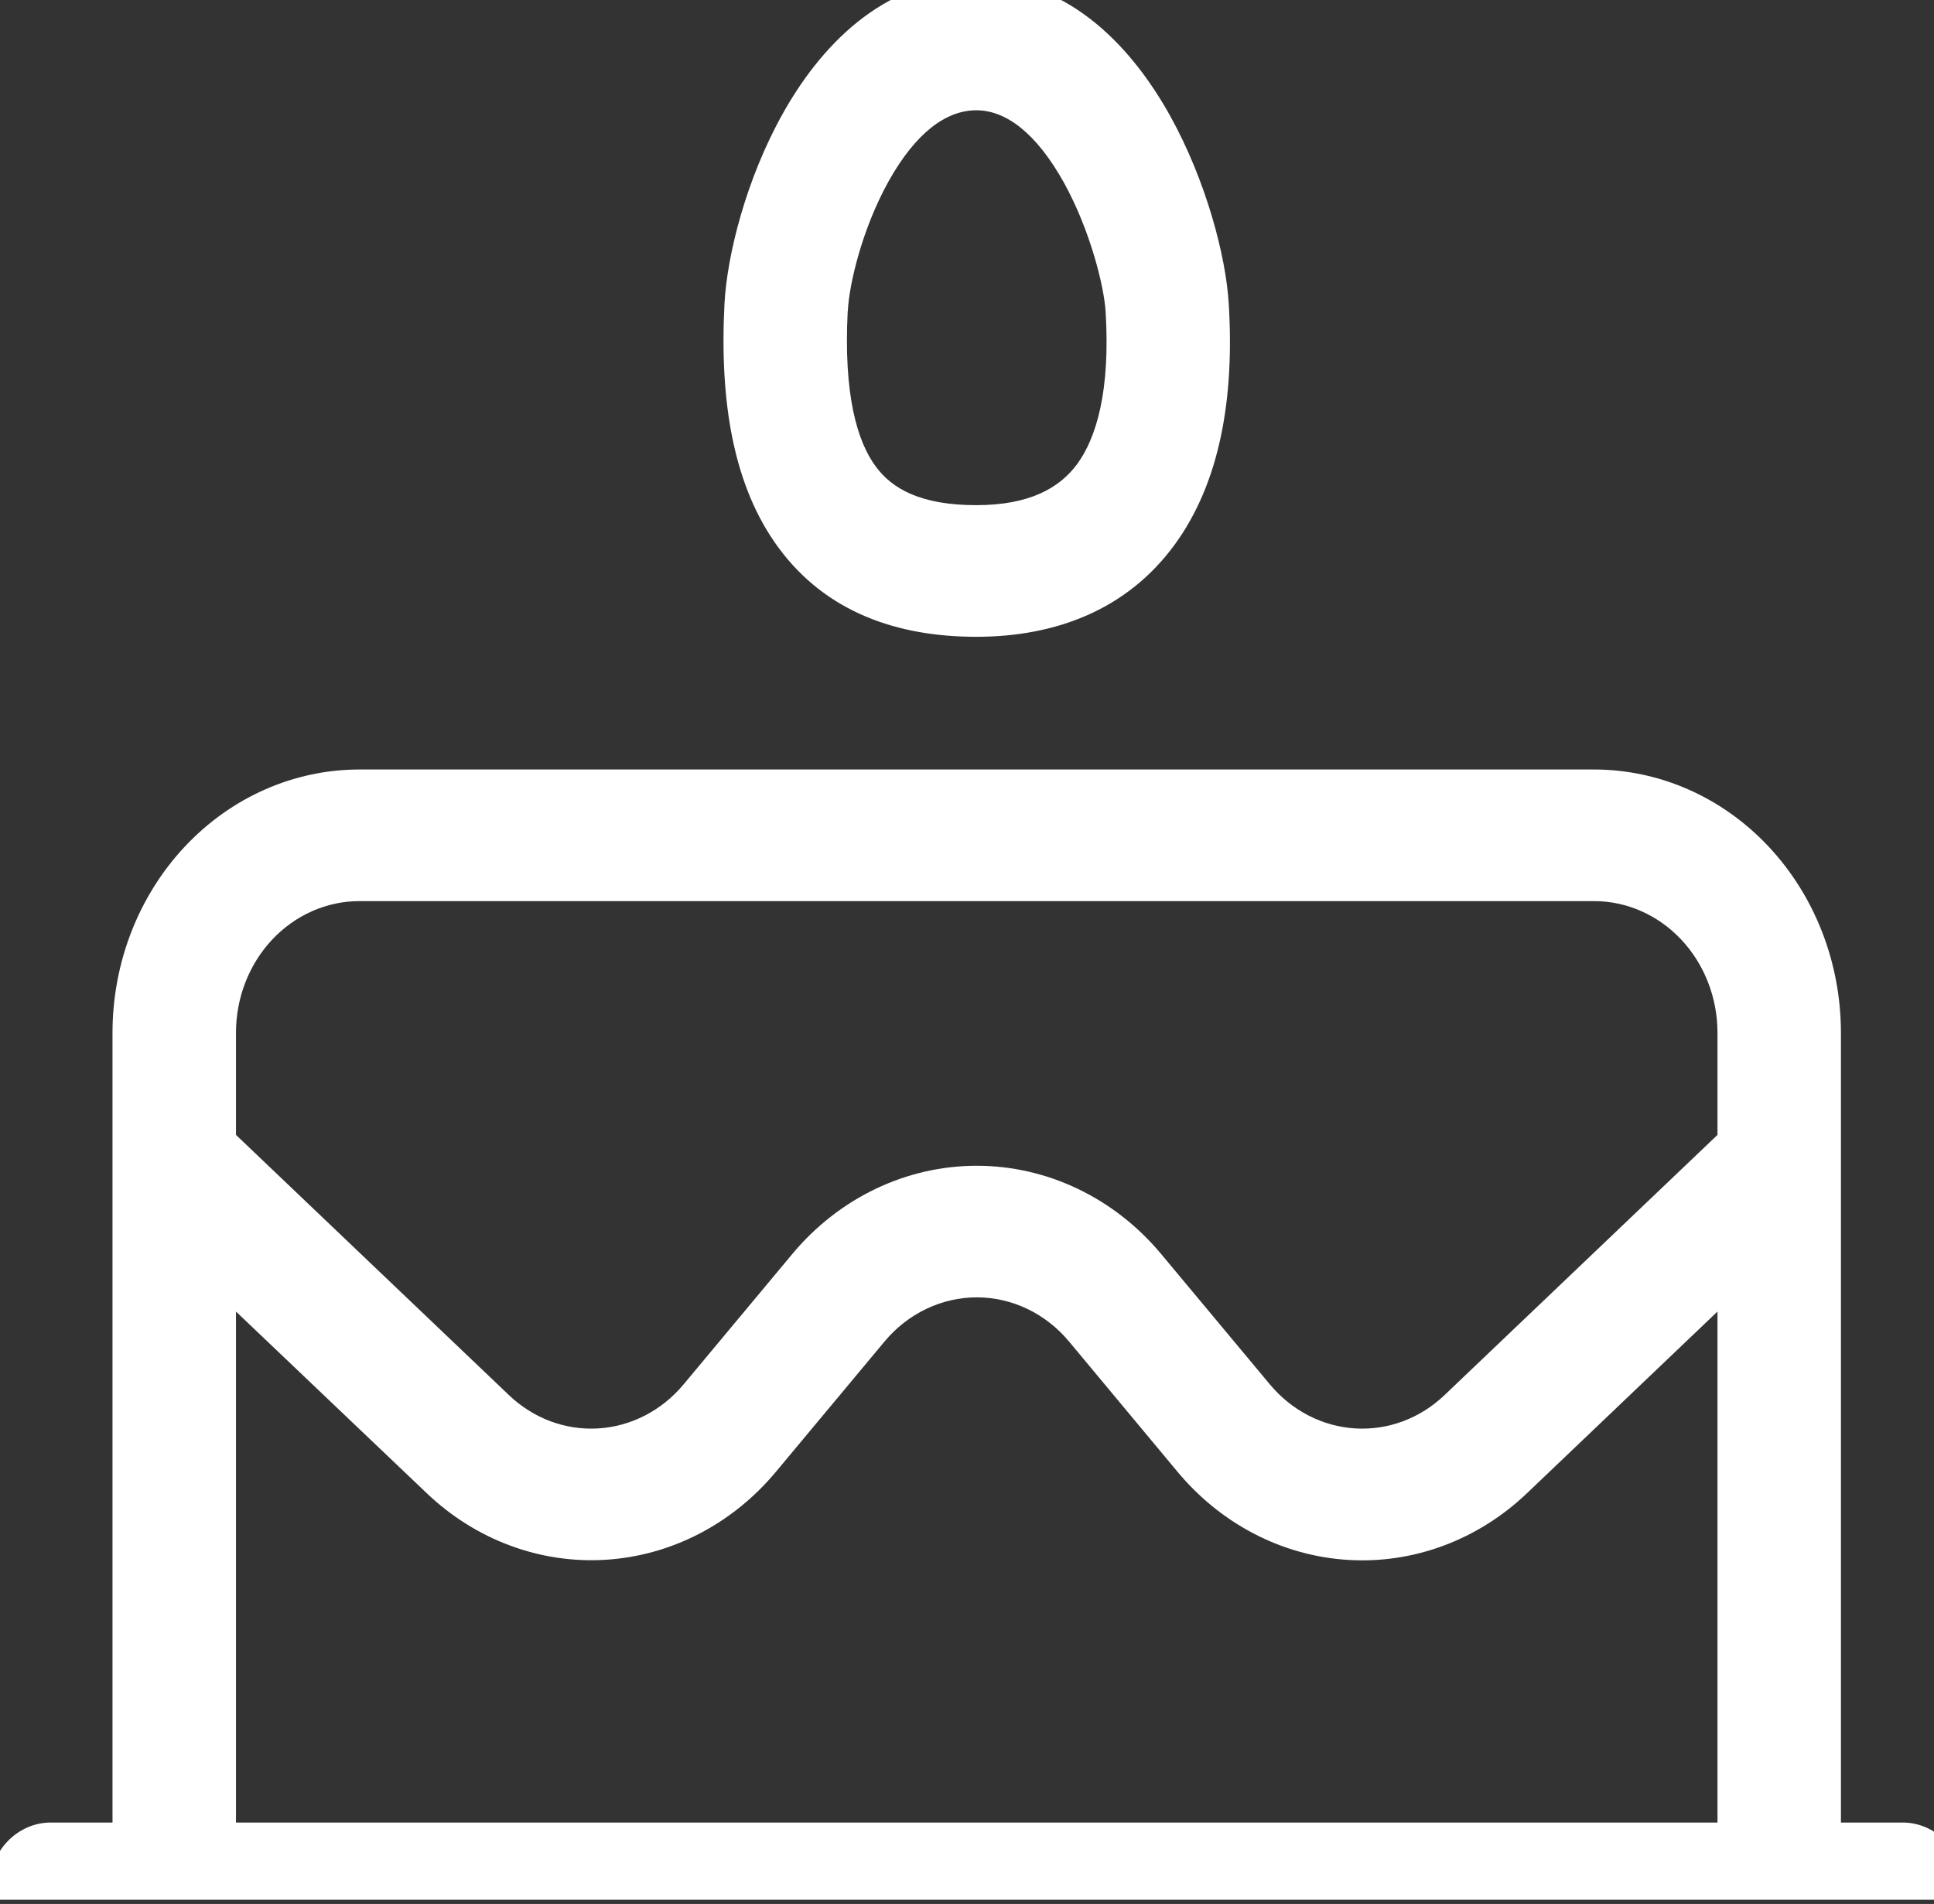 <svg width="64" height="63" viewBox="0 0 64 63" fill="none" xmlns="http://www.w3.org/2000/svg">
<rect x="0" y="0" width="64" height="63" fill="#333333" stroke="none"/>
<g clip-path="url(#clip0_728_812)">
<path d="M32.306 -0.707C29.16 -0.707 27.08 1.65 25.9 3.766C24.698 5.914 24.061 8.427 23.975 10.047C23.808 13.27 24.261 16.093 25.769 18.131C27.338 20.257 29.691 21.071 32.306 21.071C34.957 21.071 37.302 20.161 38.863 18.035C40.37 15.979 40.857 13.179 40.66 10.025C40.567 8.492 39.921 5.992 38.724 3.836C37.551 1.724 35.472 -0.707 32.31 -0.707H32.306ZM28.057 10.287C28.098 9.403 28.531 7.569 29.409 5.992C30.308 4.389 31.309 3.649 32.31 3.649C33.286 3.649 34.291 4.398 35.211 6.049C36.097 7.66 36.538 9.503 36.587 10.309C36.747 12.922 36.285 14.481 35.648 15.352C35.063 16.145 34.075 16.715 32.306 16.715C30.467 16.715 29.519 16.171 28.98 15.435C28.367 14.607 27.91 13.066 28.053 10.287H28.057Z" fill="white"/>
<path d="M11.894 25.462C9.727 25.462 7.649 26.379 6.116 28.013C4.584 29.646 3.723 31.862 3.723 34.173V60.306H1.68C1.139 60.306 0.619 60.535 0.236 60.944C-0.147 61.352 -0.362 61.906 -0.362 62.484C-0.362 63.061 -0.147 63.615 0.236 64.024C0.619 64.432 1.139 64.661 1.68 64.661H62.963C63.505 64.661 64.024 64.432 64.407 64.024C64.79 63.615 65.006 63.061 65.006 62.484C65.006 61.906 64.79 61.352 64.407 60.944C64.024 60.535 63.505 60.306 62.963 60.306H60.92V34.173C60.92 31.862 60.059 29.646 58.527 28.013C56.995 26.379 54.916 25.462 52.749 25.462H11.894ZM56.835 60.306H7.809V43.398L14.121 49.408C14.922 50.172 15.857 50.76 16.872 51.138C17.887 51.517 18.962 51.677 20.035 51.612C21.108 51.546 22.159 51.256 23.127 50.756C24.094 50.257 24.96 49.559 25.674 48.703L29.27 44.391C29.653 43.931 30.123 43.563 30.65 43.311C31.176 43.059 31.747 42.928 32.324 42.928C32.901 42.928 33.471 43.059 33.998 43.311C34.524 43.563 34.994 43.931 35.378 44.391L38.969 48.703C39.683 49.56 40.549 50.259 41.517 50.759C42.485 51.259 43.536 51.55 44.609 51.616C45.683 51.682 46.759 51.522 47.774 51.143C48.789 50.765 49.725 50.177 50.527 49.413L56.835 43.398V60.306ZM56.835 37.553L47.802 46.163C47.401 46.545 46.934 46.839 46.426 47.029C45.919 47.218 45.381 47.298 44.844 47.265C44.308 47.232 43.782 47.087 43.299 46.837C42.815 46.588 42.382 46.239 42.025 45.811L38.429 41.499C37.663 40.579 36.722 39.843 35.669 39.339C34.617 38.835 33.476 38.574 32.322 38.574C31.168 38.574 30.027 38.835 28.974 39.339C27.921 39.843 26.98 40.579 26.214 41.499L22.619 45.811C22.261 46.239 21.828 46.588 21.345 46.837C20.861 47.087 20.335 47.232 19.799 47.265C19.262 47.298 18.725 47.218 18.217 47.029C17.71 46.839 17.242 46.545 16.842 46.163L7.809 37.553V34.173C7.809 33.017 8.239 31.91 9.005 31.093C9.771 30.276 10.811 29.817 11.894 29.817H52.749C53.833 29.817 54.872 30.276 55.638 31.093C56.404 31.91 56.835 33.017 56.835 34.173V37.553Z" fill="white"/>
</g>
<defs>
<clipPath id="clip0_728_812">
<rect width="63.639" height="62.486" fill="white" transform="scale(1.006)"/>
</clipPath>
</defs>
</svg>
